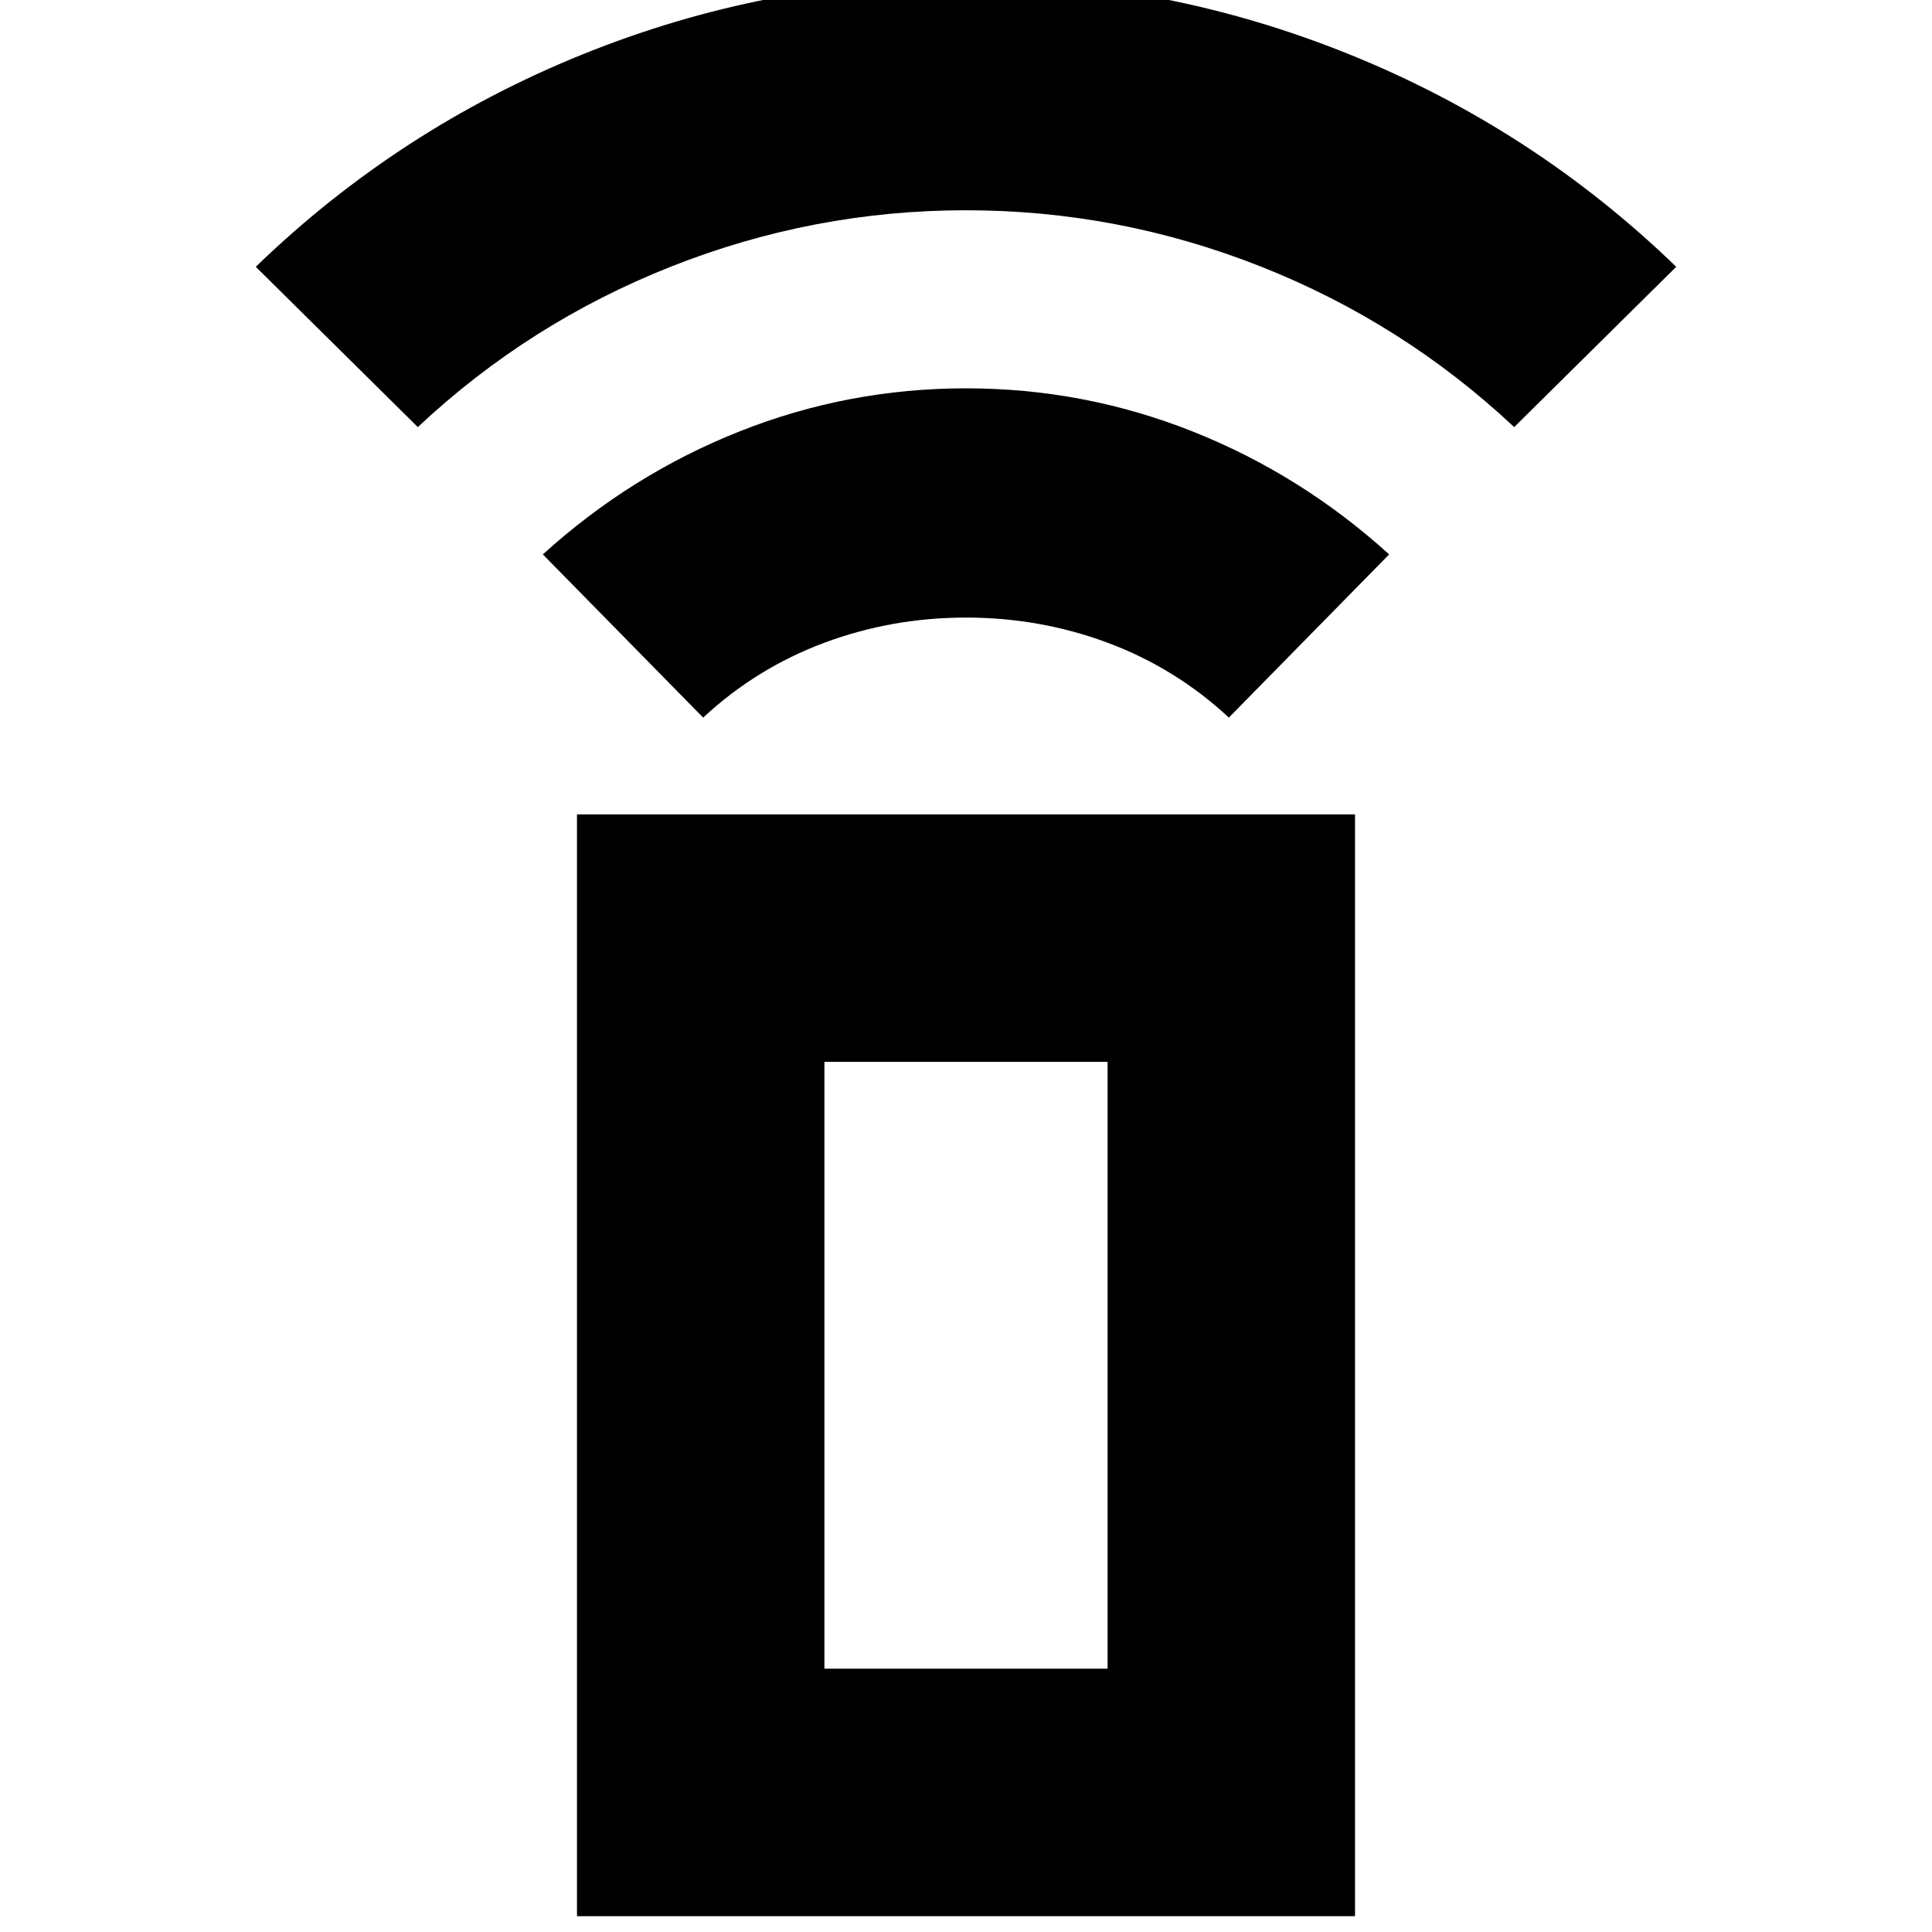 <svg xmlns="http://www.w3.org/2000/svg" height="24" viewBox="0 -960 960 960" width="24"><path d="m349.39-603.43-79.65-81.09q43.67-39.62 97.62-61.07Q421.3-767.04 480-767.04t112.64 21.45q53.95 21.45 97.62 61.07l-79.65 81.09q-26.44-24.57-60.09-37.14-33.65-12.56-70.52-12.56t-70.52 12.56q-33.65 12.57-60.09 37.14ZM207.61-747.78l-80.52-79.65Q197.96-896 289.52-933t190.46-37q98.89 0 190.48 37 91.58 37 162.45 105.57l-80.52 79.65q-55.3-51.87-125.98-79.81-70.67-27.93-146.41-27.93t-146.41 27.93q-70.68 27.94-125.98 79.81ZM286.7-7.87v-547.48h386.6V-7.87H286.7Zm263.65-122.96v-301.56h-140.7v301.56h140.7Zm0 0h-140.7 140.7Z"/></svg>